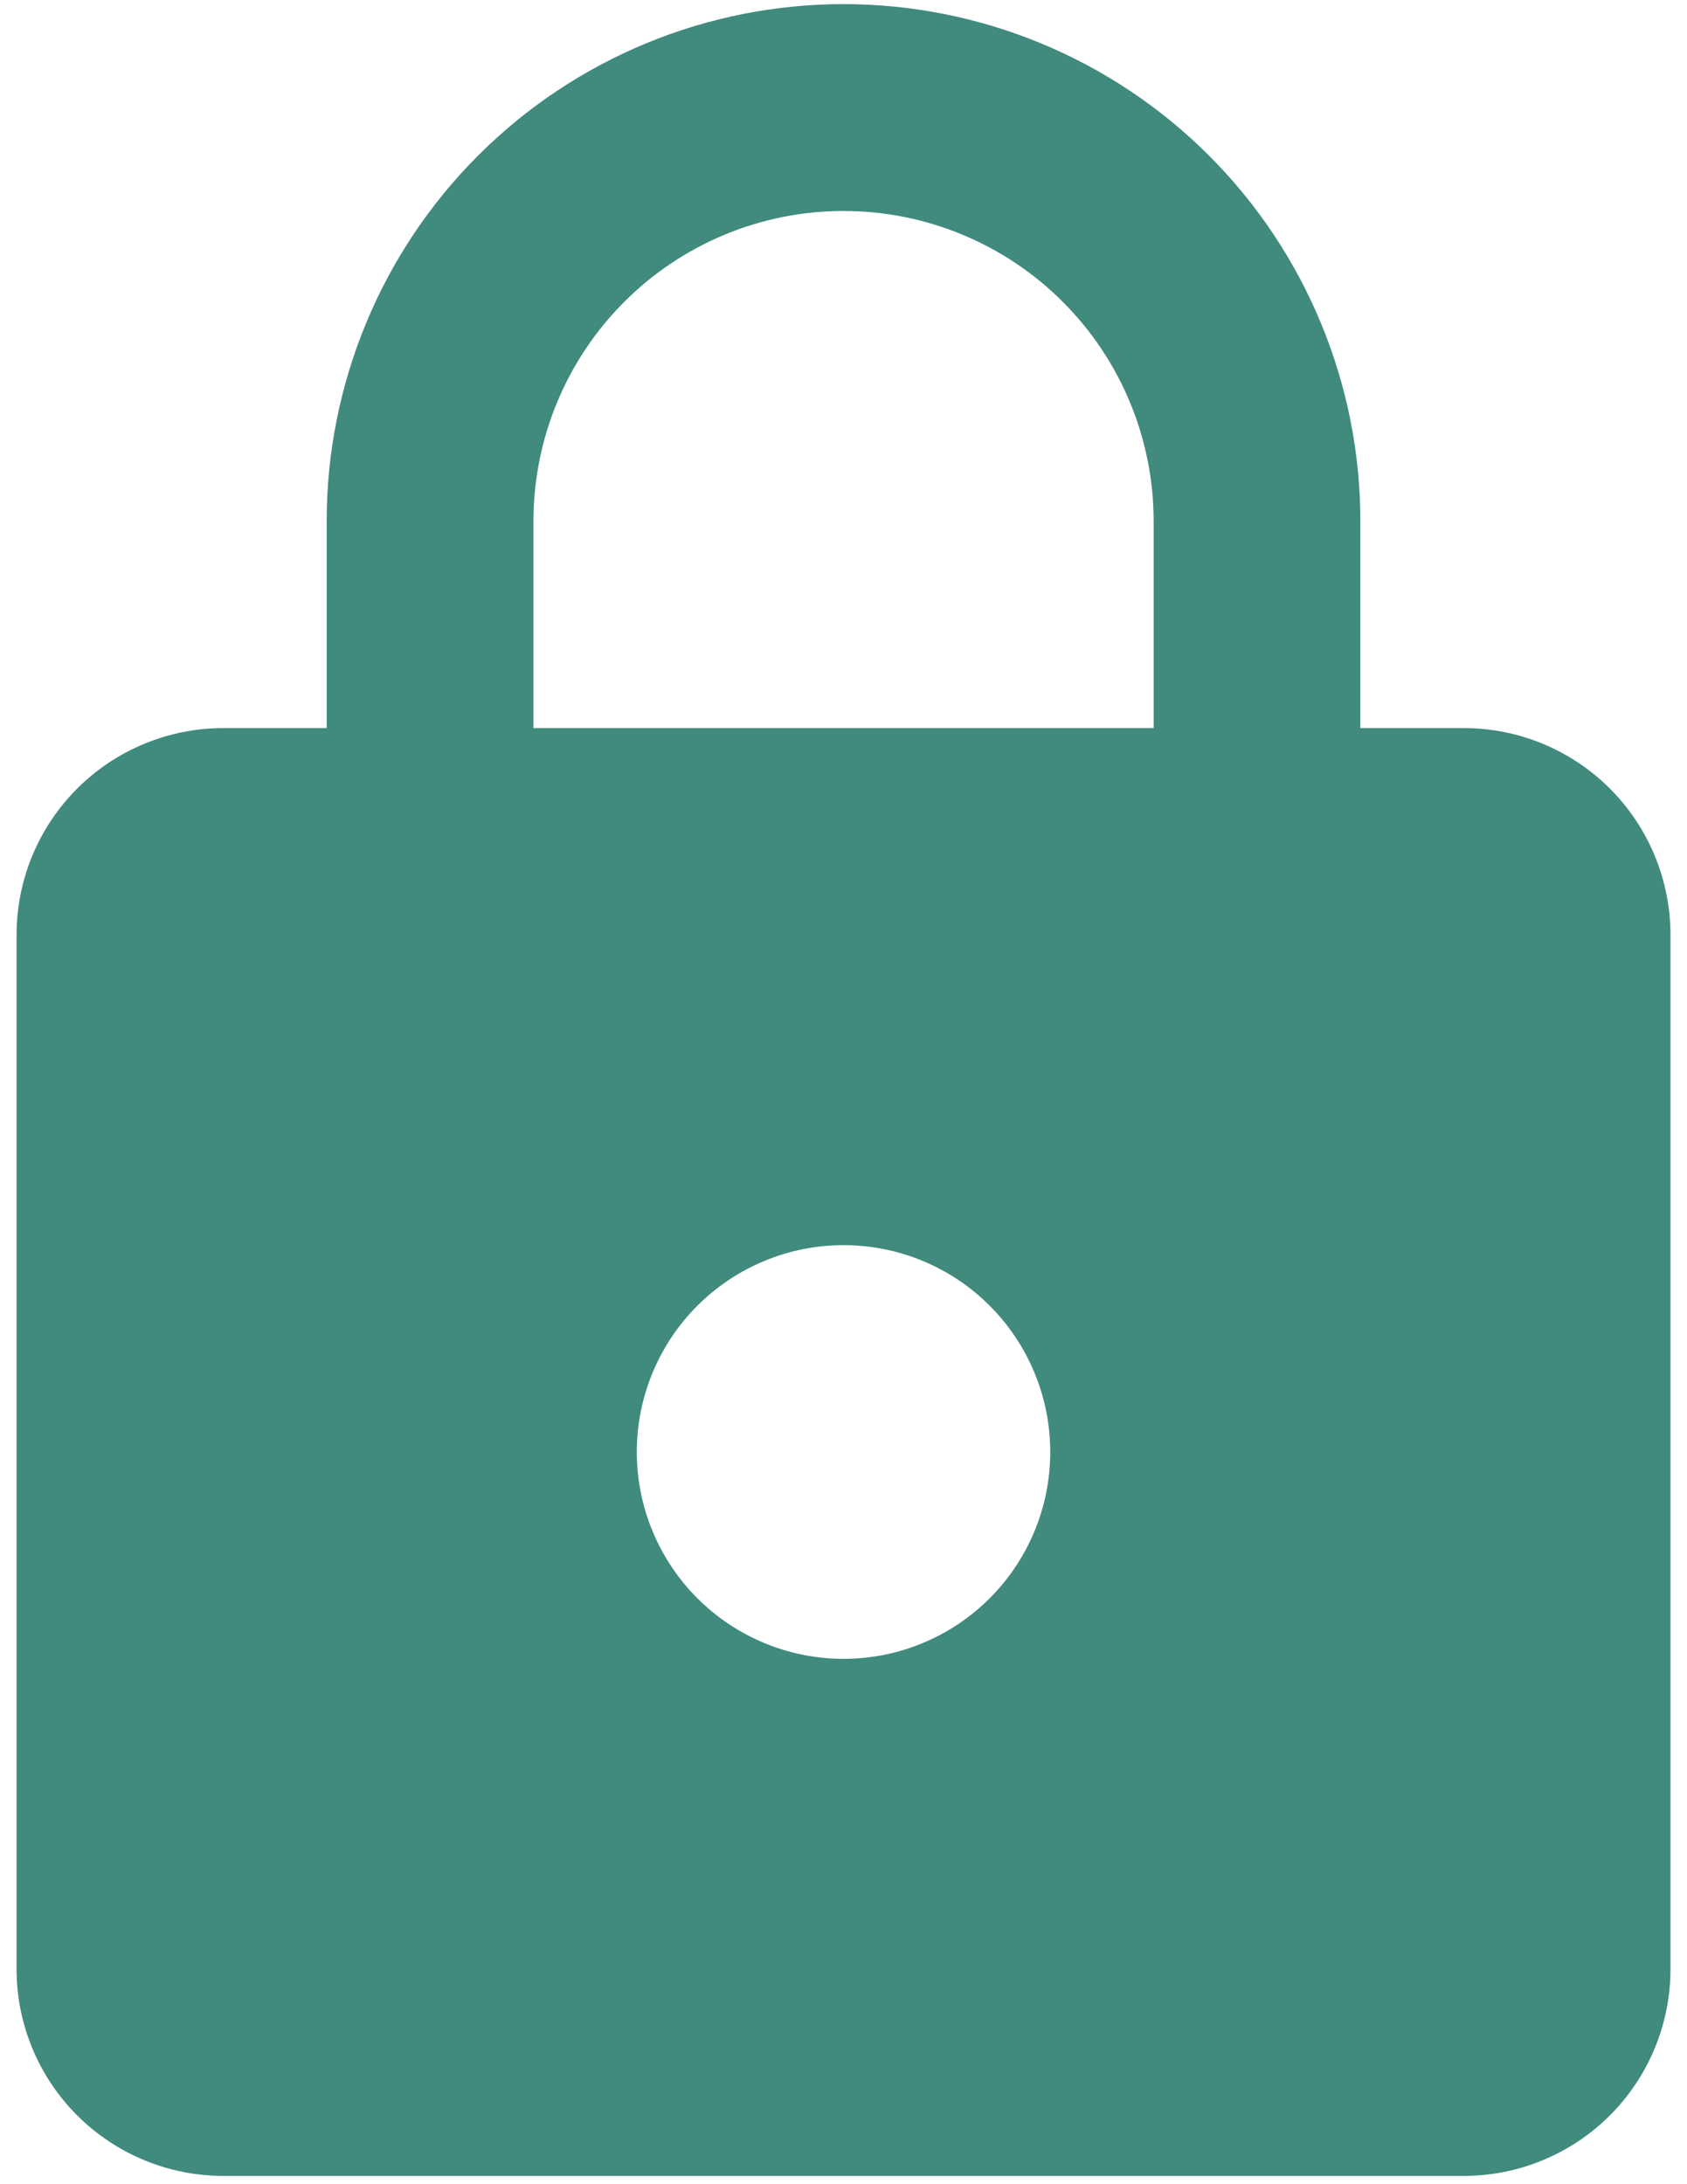 <svg width="34" height="44" viewBox="0 0 34 44" fill="none" xmlns="http://www.w3.org/2000/svg" xmlns:xlink="http://www.w3.org/1999/xlink">
<path d="M17.001,33.417C18.106,33.417 19.166,32.978 19.947,32.196C20.728,31.415 21.167,30.355 21.167,29.25C21.167,28.145 20.728,27.085 19.947,26.304C19.166,25.522 18.106,25.083 17.001,25.083C15.896,25.083 14.836,25.522 14.054,26.304C13.273,27.085 12.834,28.145 12.834,29.25C12.834,30.355 13.273,31.415 14.054,32.196C14.836,32.978 15.896,33.417 17.001,33.417ZM29.501,14.667C30.606,14.667 31.666,15.106 32.447,15.887C33.228,16.668 33.667,17.728 33.667,18.833L33.667,39.667C33.667,40.772 33.228,41.832 32.447,42.613C31.666,43.394 30.606,43.833 29.501,43.833L4.501,43.833C3.396,43.833 2.336,43.394 1.554,42.613C0.773,41.832 0.334,40.772 0.334,39.667L0.334,18.833C0.334,17.728 0.773,16.668 1.554,15.887C2.336,15.106 3.396,14.667 4.501,14.667L6.584,14.667L6.584,10.5C6.584,7.737 7.681,5.088 9.635,3.134C11.588,1.181 14.238,0.083 17.001,0.083C18.369,0.083 19.723,0.353 20.987,0.876C22.251,1.4 23.399,2.167 24.366,3.134C25.334,4.102 26.101,5.25 26.624,6.514C27.148,7.778 27.417,9.132 27.417,10.5L27.417,14.667L29.501,14.667ZM17.001,4.25C15.343,4.25 13.753,4.908 12.581,6.081C11.409,7.253 10.751,8.842 10.751,10.5L10.751,14.667L23.251,14.667L23.251,10.5C23.251,8.842 22.592,7.253 21.42,6.081C20.248,4.908 18.658,4.25 17.001,4.25Z" fill="#408A7E"/>
</svg>

